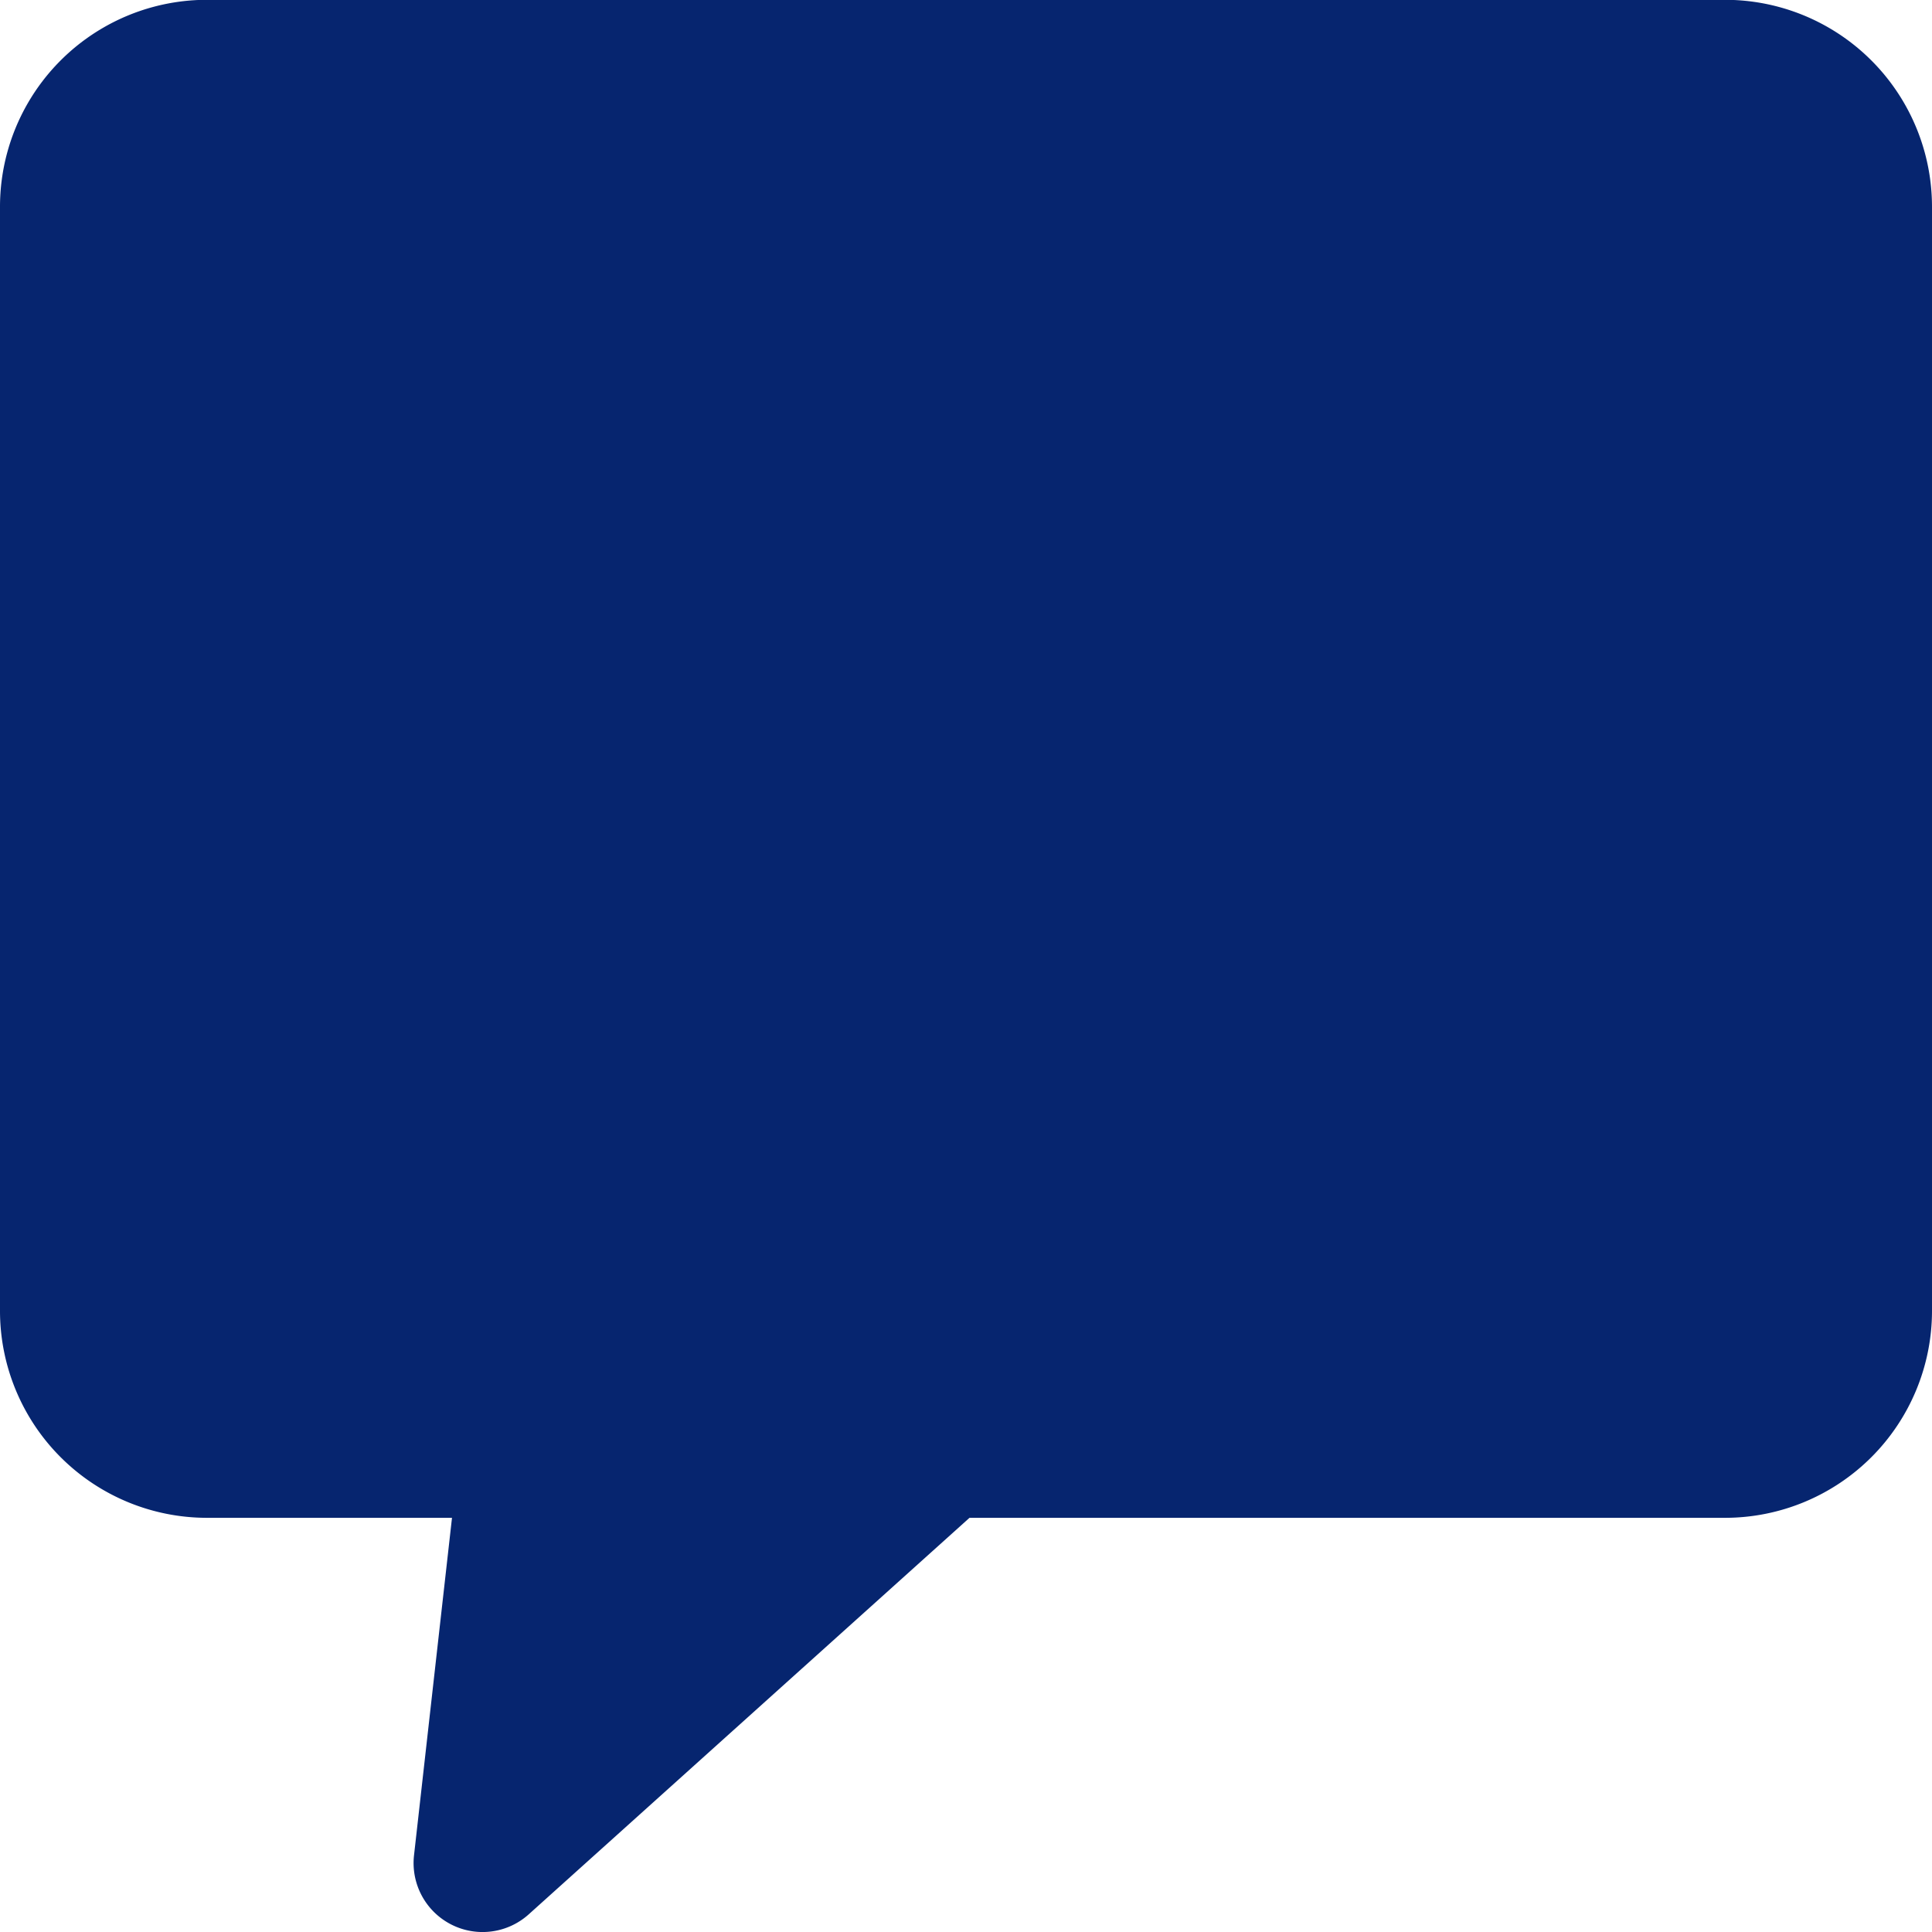 <svg xmlns="http://www.w3.org/2000/svg" width="21" height="21" viewBox="0 0 21 21"><defs><style>.a{fill:#06256f;}</style></defs><g transform="translate(0 -0.002)"><g transform="translate(0 0.002)"><path class="a" d="M18.75,0H2.25A2.25,2.25,0,0,0,0,2.252v12A2.25,2.25,0,0,0,2.25,16.5H4.913L4.5,20.17a.75.75,0,0,0,1.247.64L10.538,16.5H18.75A2.25,2.25,0,0,0,21,14.252v-12A2.25,2.25,0,0,0,18.75,0Z" transform="translate(0 -0.002)"/></g></g></svg>